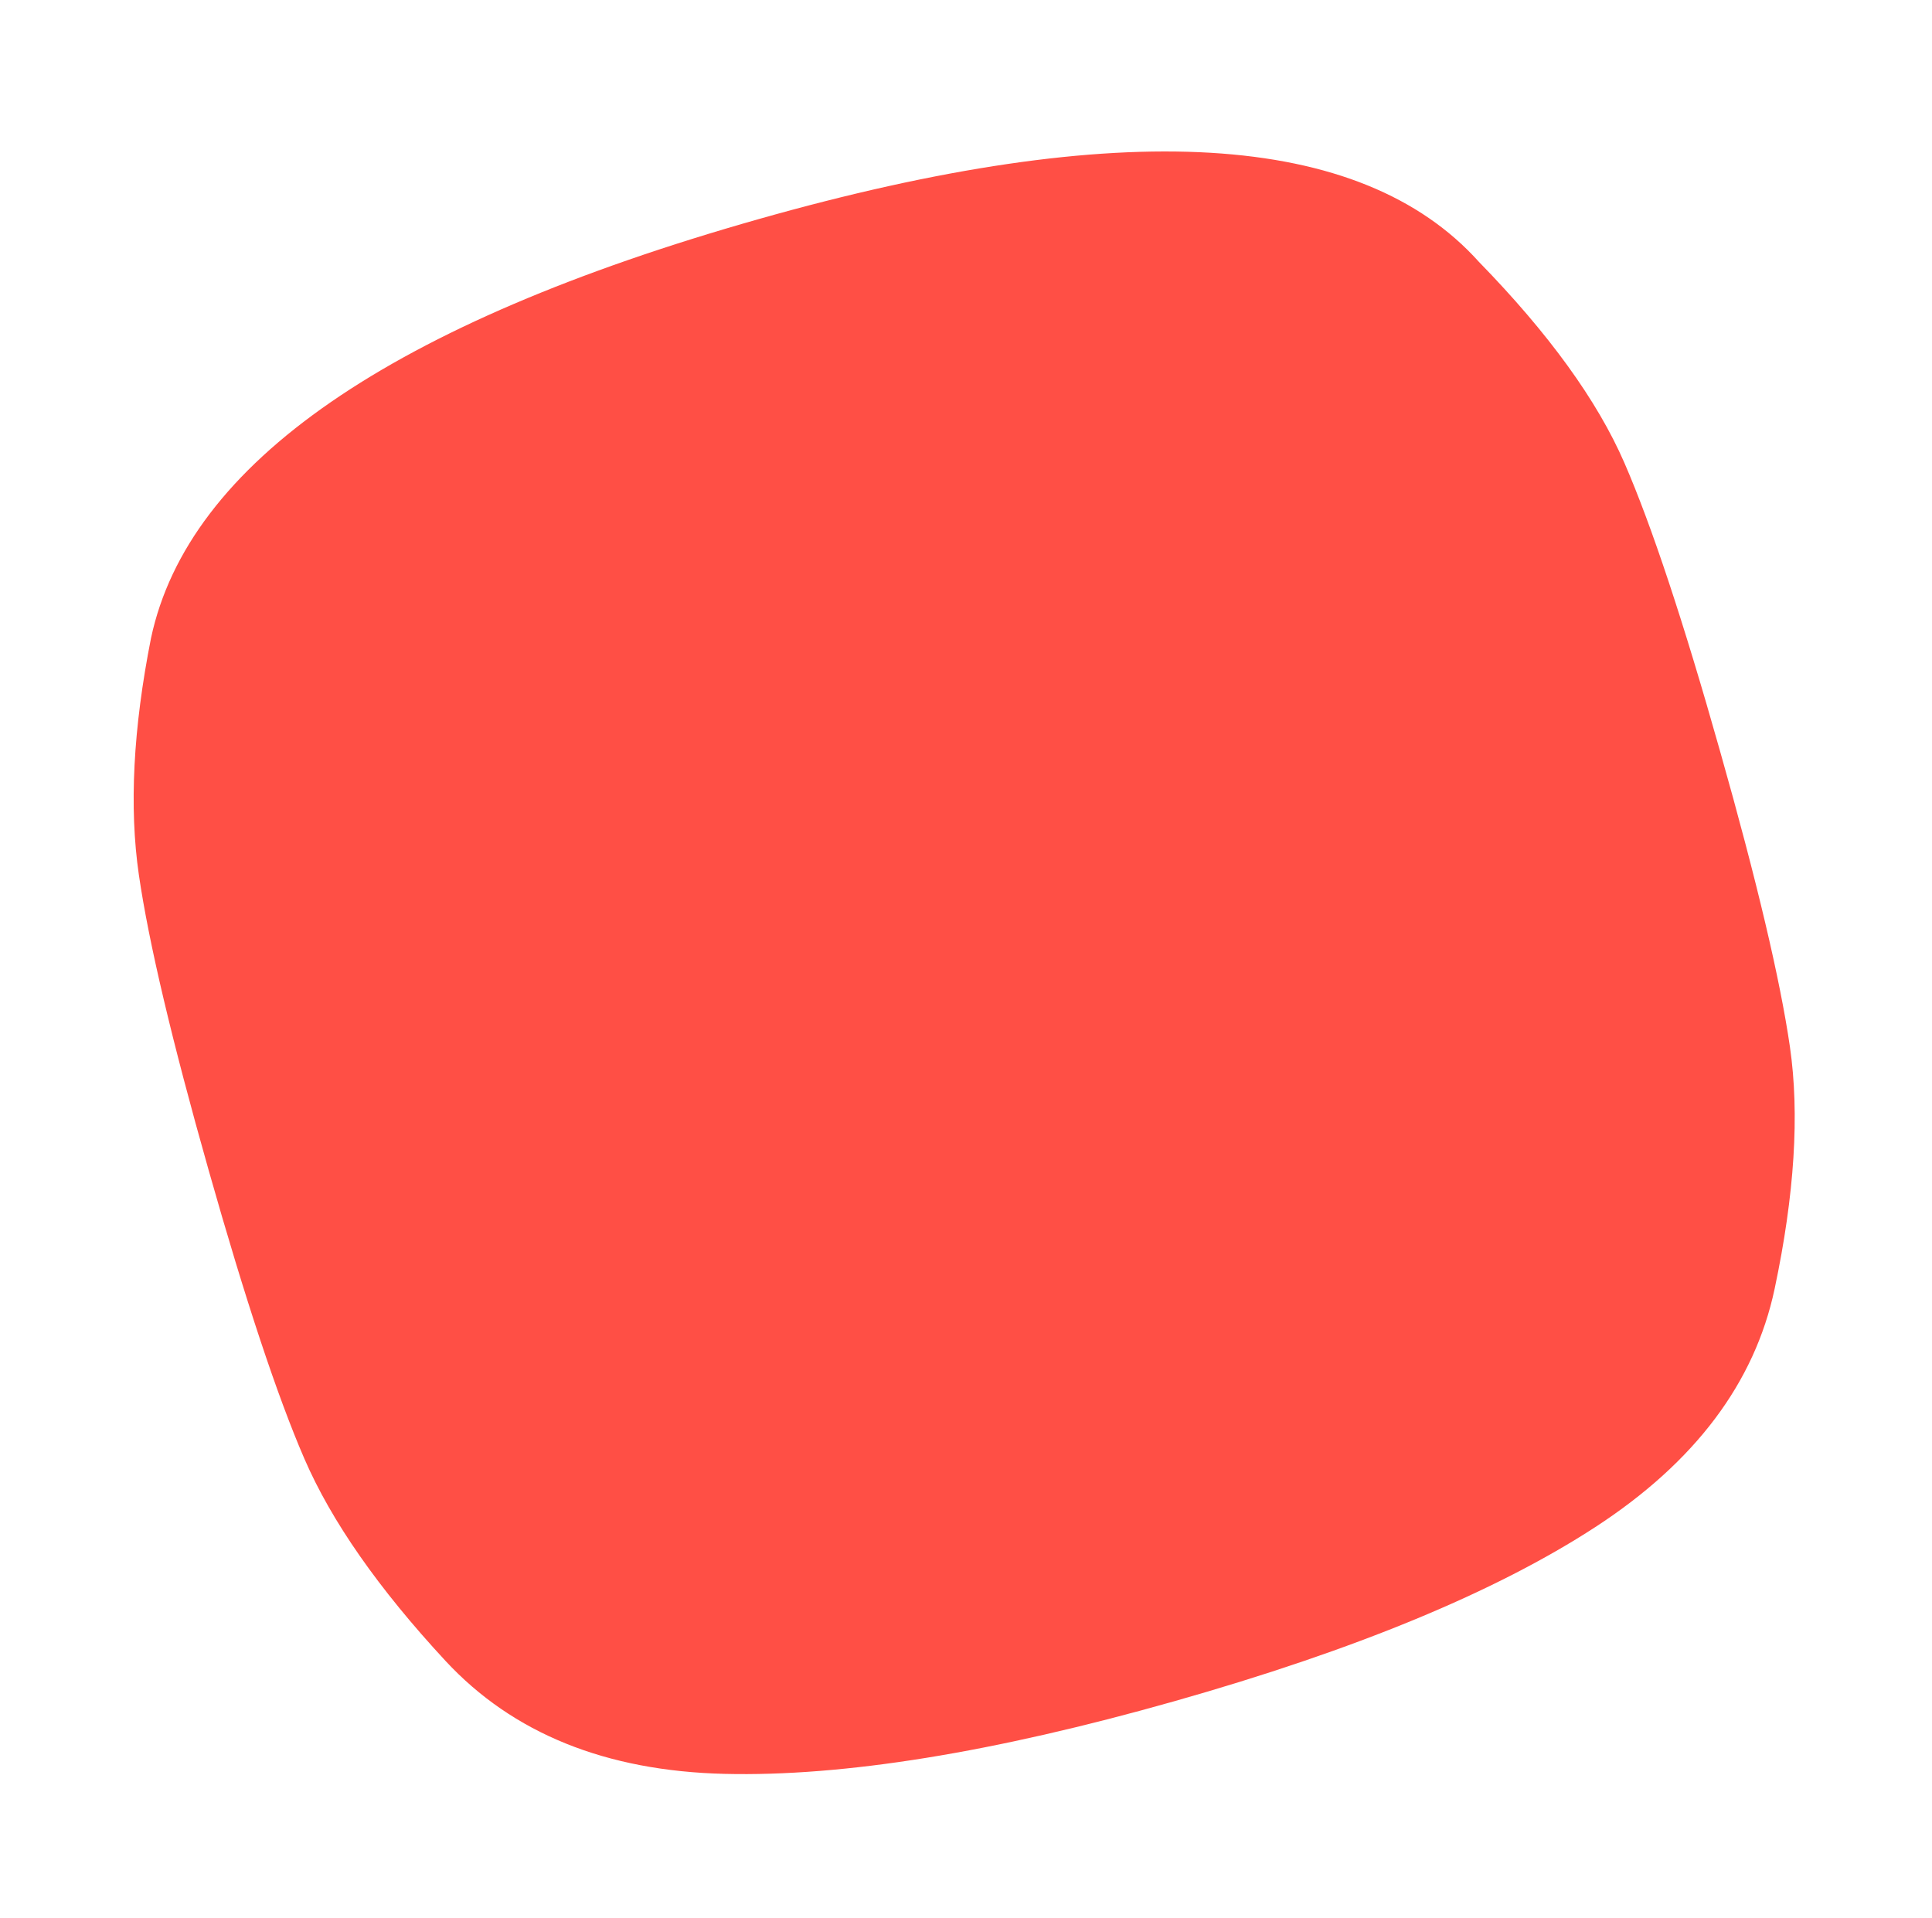 <svg width="274" height="272" viewBox="0 0 274 272" fill="none" xmlns="http://www.w3.org/2000/svg">
<path d="M251.682 182.789C248.853 196.126 240.376 207.391 226.251 216.583C212.126 225.775 192.231 234.007 166.564 241.278C140.882 248.557 119.615 251.993 102.765 251.586C85.914 251.178 72.722 245.839 63.187 235.567C53.674 225.304 47 215.744 43.167 206.888C39.334 198.031 34.811 184.401 29.599 165.998C24.385 147.603 21.084 133.629 19.694 124.076C18.304 114.523 18.878 103.336 21.415 90.516C26.699 65.677 55.43 45.862 107.61 31.071C158.979 16.511 193.022 18.532 209.739 37.135C219.655 47.307 226.534 56.811 230.375 65.647C234.216 74.483 238.739 88.113 243.943 106.537C249.163 124.952 252.465 138.926 253.849 148.459C255.232 157.991 254.51 169.435 251.682 182.789Z" fill="#FF4F45"/>
</svg>
